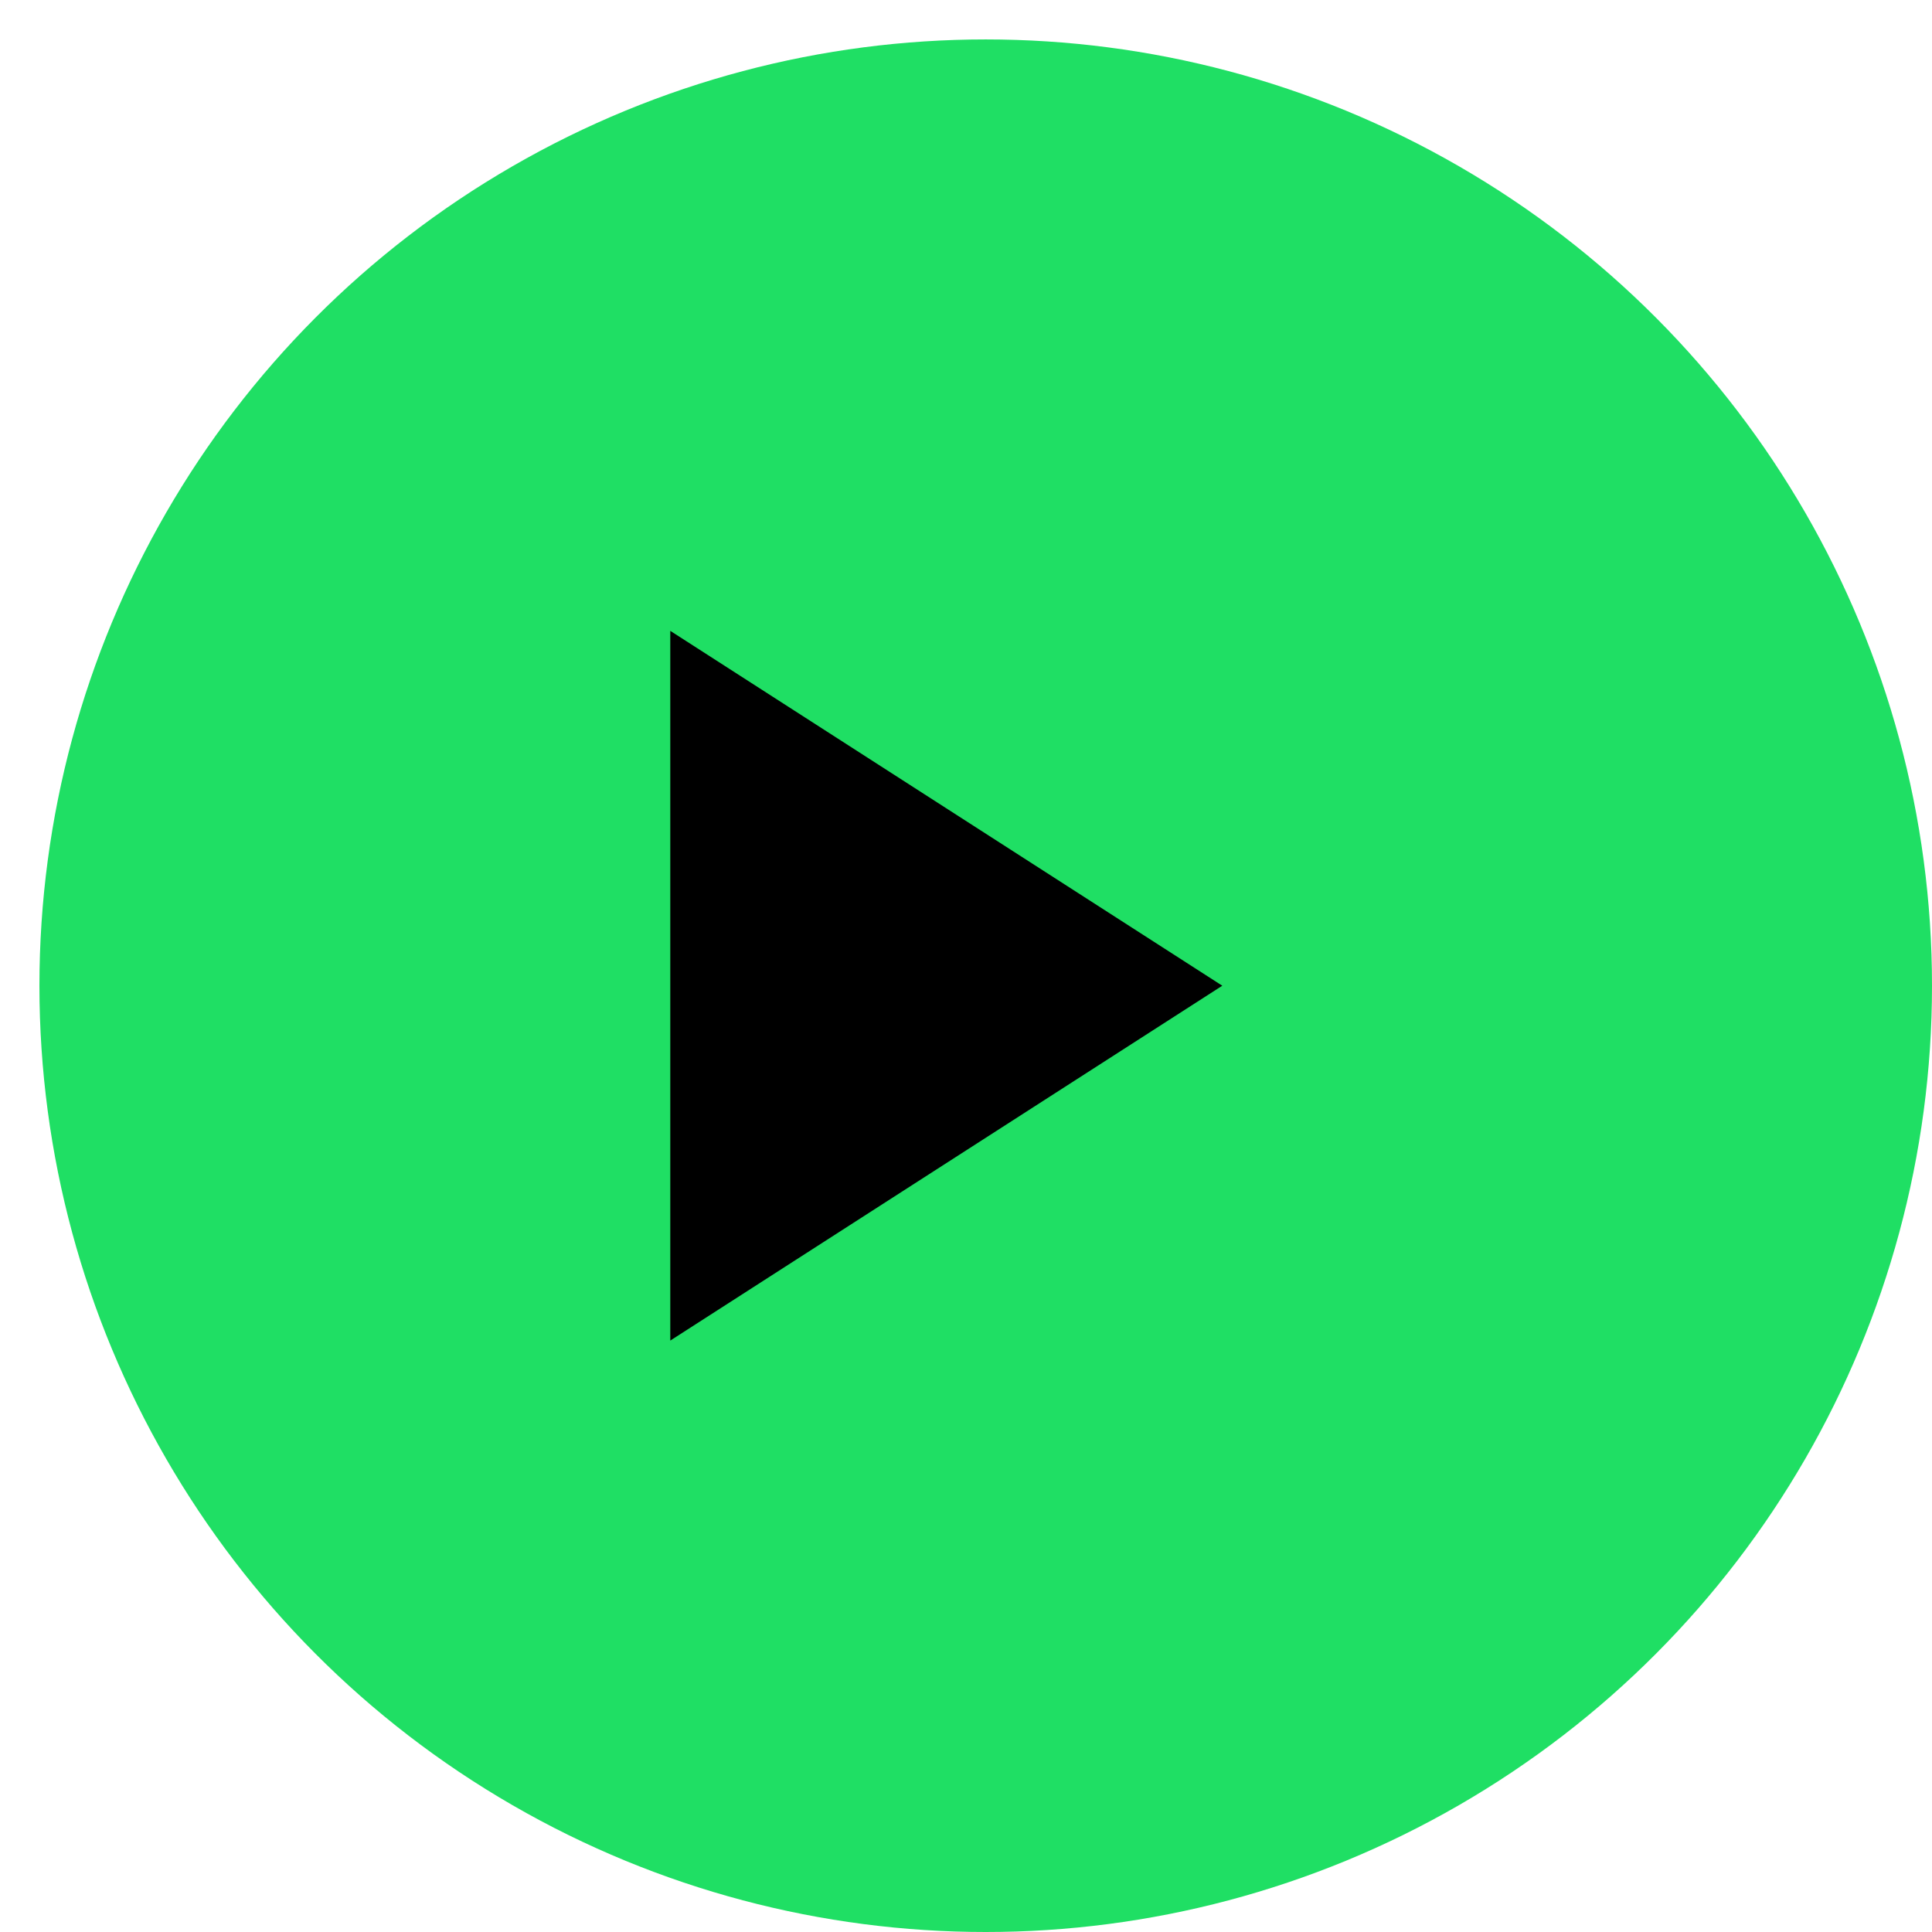 <svg width="34" height="34" viewBox="0 0 49 49" xmlns="http://www.w3.org/2000/svg">
  <!-- Circular green background -->
  <circle cx="25" cy="25" r="24" fill="#1fdf64"/>
  
  <!-- Original SVG icon, centered within the circle -->
  <path d="M17 34V16L31 25L17 34Z" fill="000"  />
</svg>
